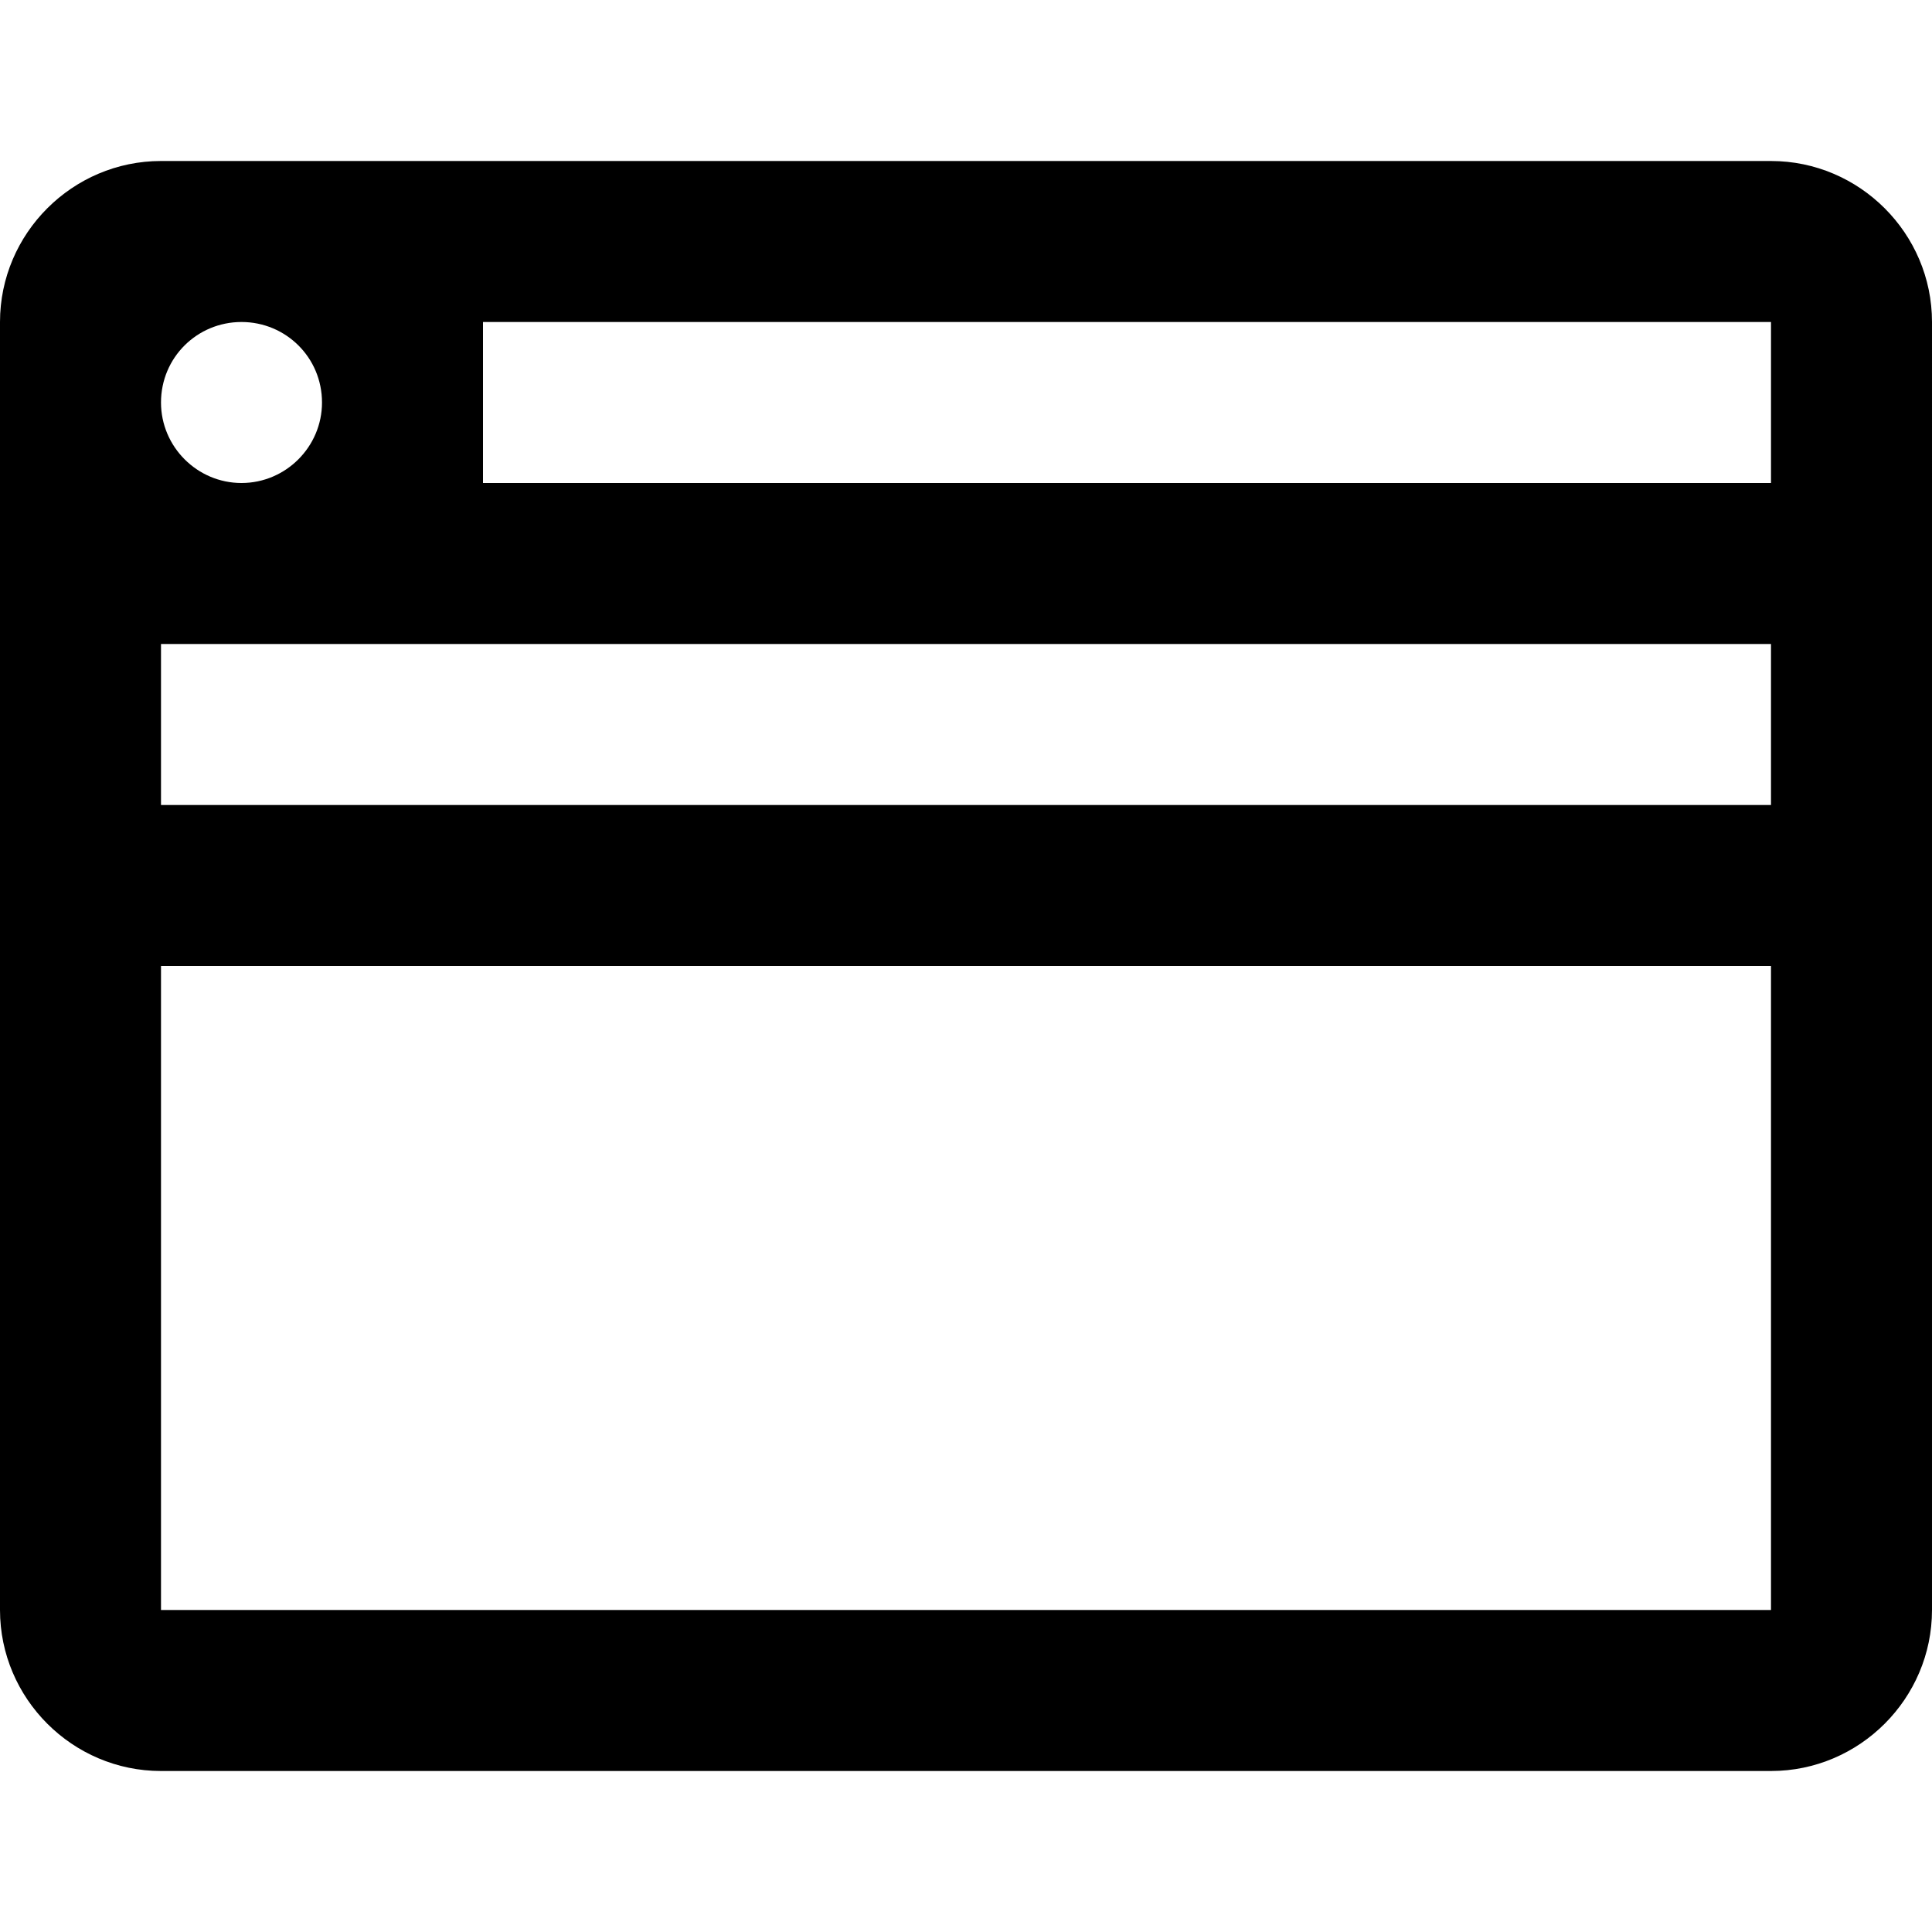 <svg xmlns="http://www.w3.org/2000/svg" viewBox="0 0 24 24"><path d="M22 2H2C.9 2 0 2.9 0 4v16c0 1.1.9 2 2 2h20c1.1 0 2-.9 2-2V4c0-1.1-.9-2-2-2zM3 4c.55 0 1 .44 1 1 0 .55-.45 1-1 1s-1-.45-1-1c0-.56.45-1 1-1zm19 16H2v-8h20v8zm0-10H2V8h20v2zm0-4H6V4h16v2z"/></svg>